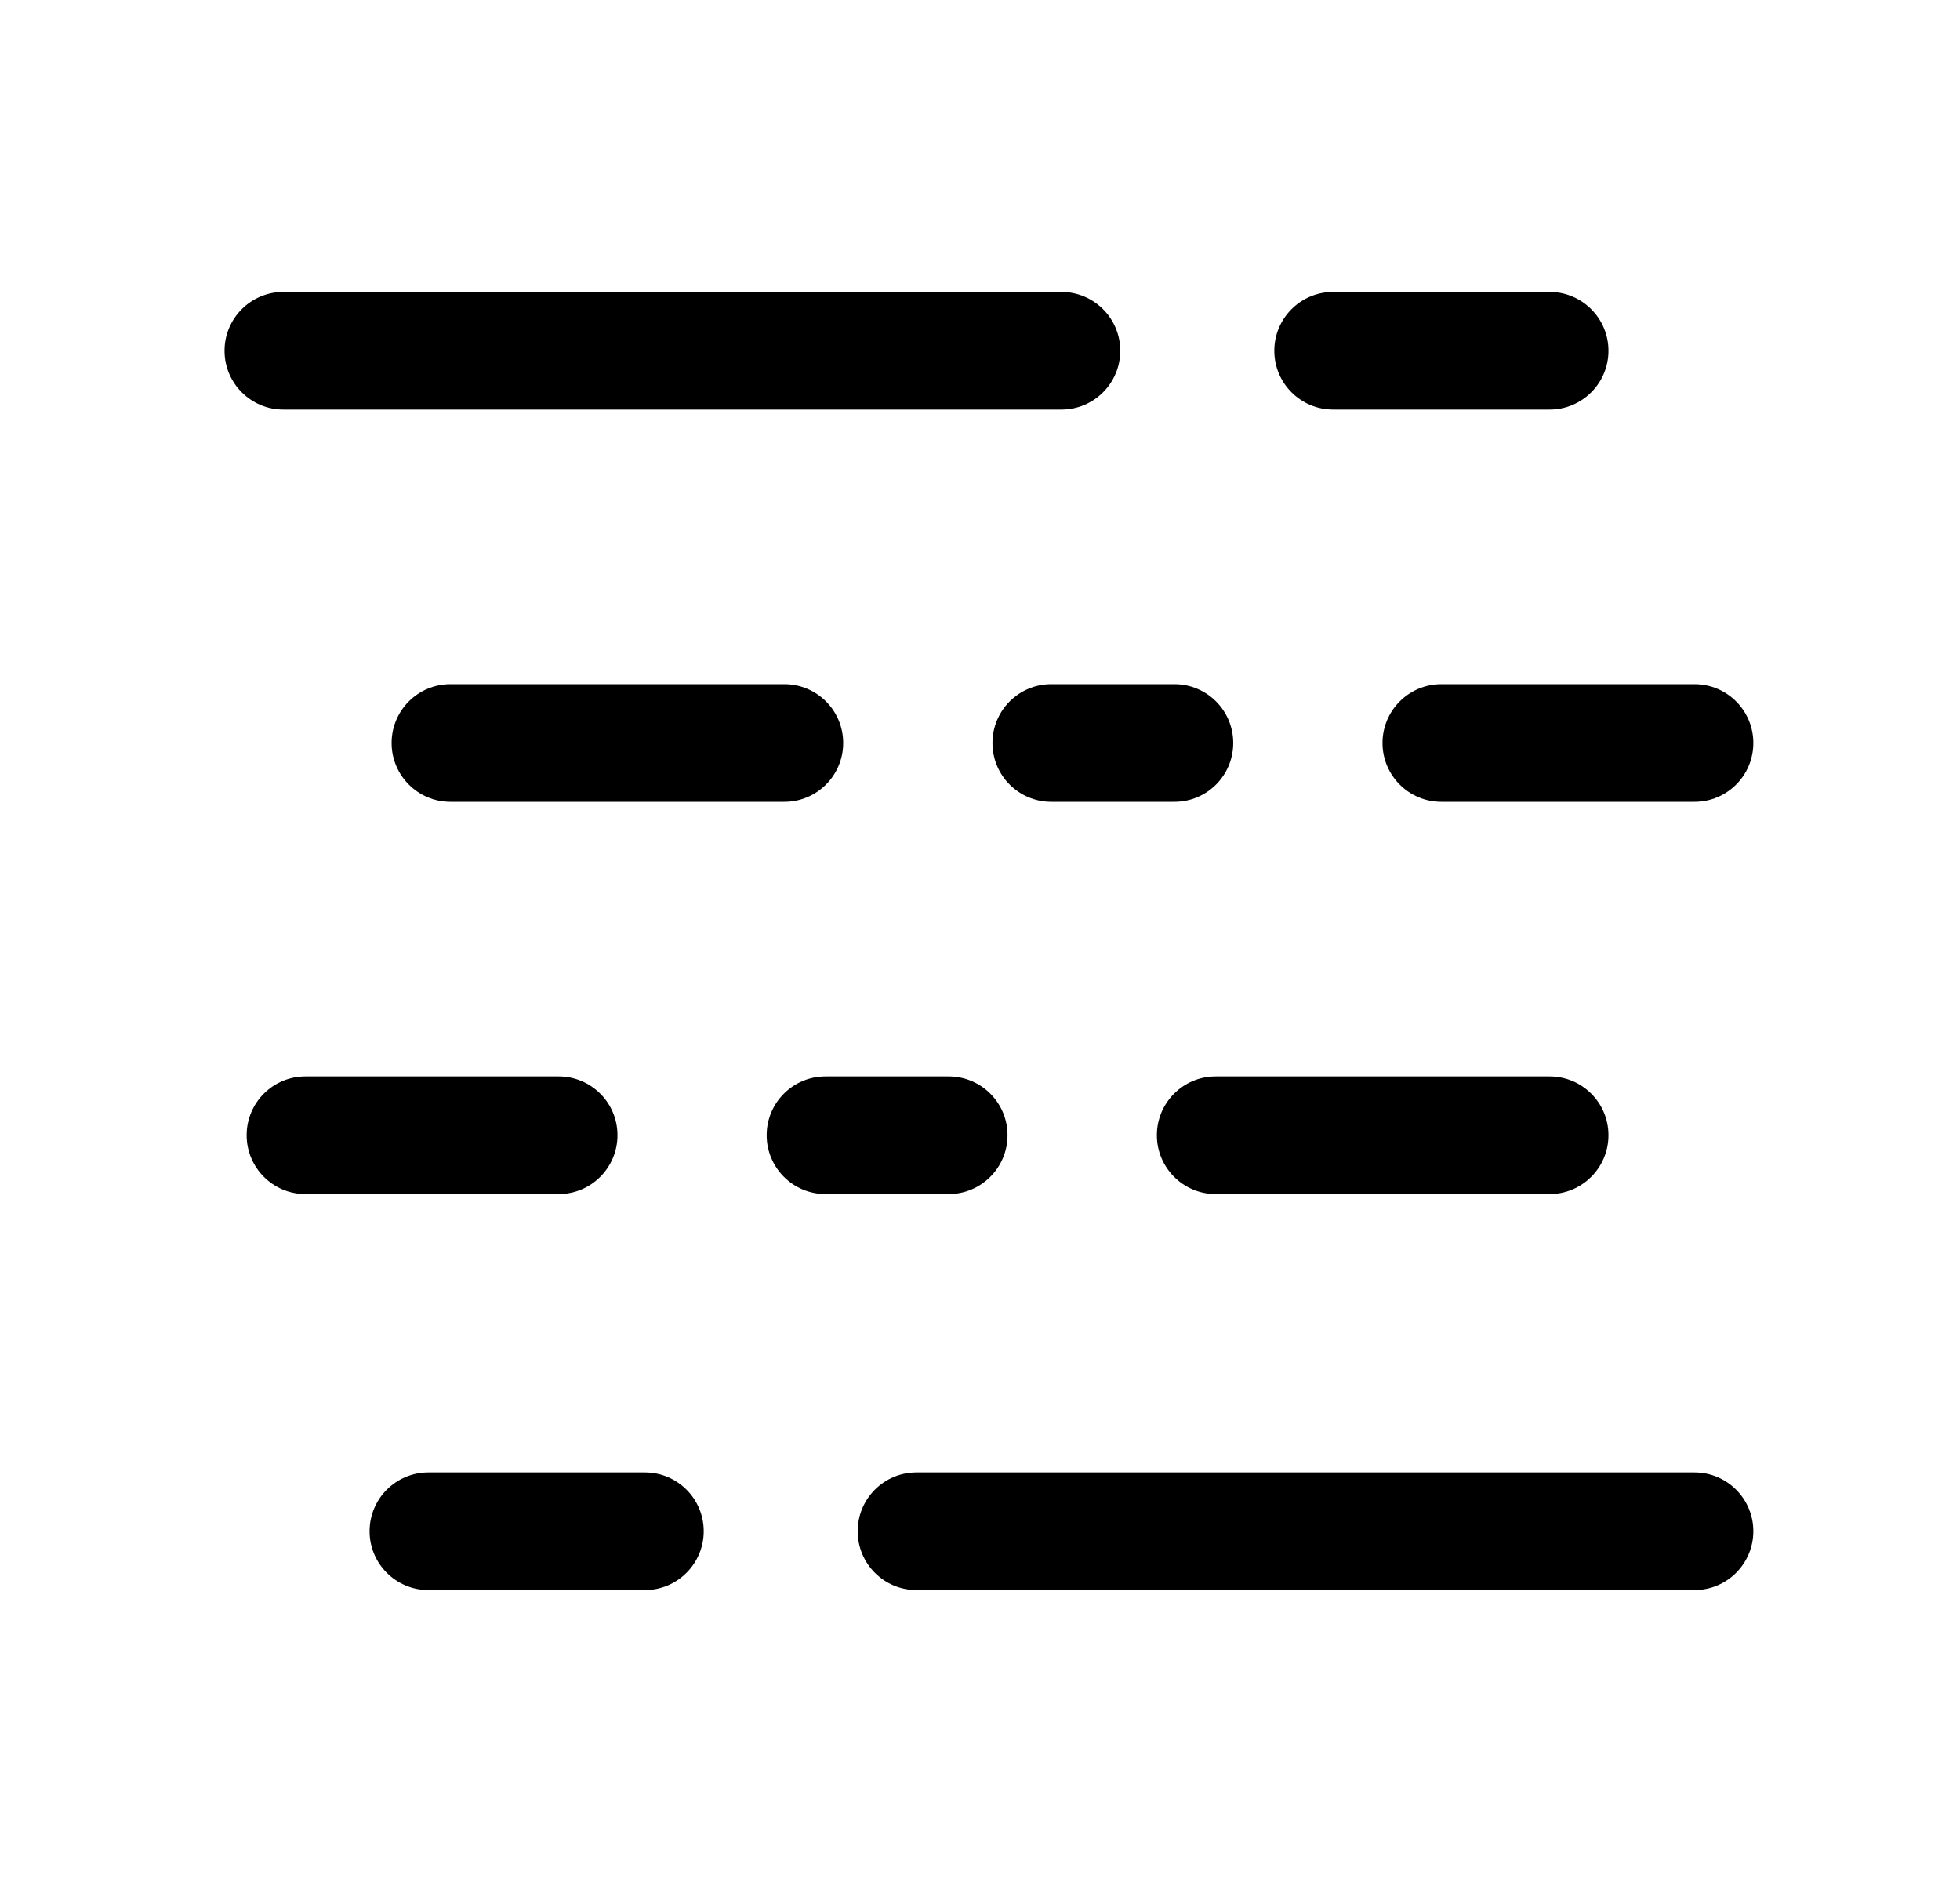 <svg width="25" height="24" viewBox="0 0 25 24" fill="none" xmlns="http://www.w3.org/2000/svg">
<path fill-rule="evenodd" clip-rule="evenodd" d="M10.94 19.527C10.94 19.941 11.275 20.277 11.69 20.277H21.614C22.028 20.277 22.364 19.941 22.364 19.527C22.364 19.113 22.028 18.777 21.614 18.777H11.69C11.275 18.777 10.94 19.113 10.94 19.527Z" fill="black"/>
<path fill-rule="evenodd" clip-rule="evenodd" d="M14.289 4.473C14.289 4.887 13.953 5.223 13.539 5.223H3.614C3.2 5.223 2.864 4.887 2.864 4.473C2.864 4.059 3.2 3.723 3.614 3.723H13.539C13.953 3.723 14.289 4.059 14.289 4.473Z" fill="black"/>
<path fill-rule="evenodd" clip-rule="evenodd" d="M4.714 19.527C4.714 19.941 5.05 20.277 5.464 20.277H8.226C8.64 20.277 8.976 19.941 8.976 19.527C8.976 19.113 8.64 18.777 8.226 18.777H5.464C5.05 18.777 4.714 19.113 4.714 19.527Z" fill="black"/>
<path fill-rule="evenodd" clip-rule="evenodd" d="M20.516 4.473C20.516 4.887 20.18 5.223 19.766 5.223H17.004C16.59 5.223 16.254 4.887 16.254 4.473C16.254 4.059 16.59 3.723 17.004 3.723H19.766C20.18 3.723 20.516 4.059 20.516 4.473Z" fill="black"/>
<path fill-rule="evenodd" clip-rule="evenodd" d="M22.364 9.475C22.364 9.061 22.029 8.725 21.614 8.725L18.384 8.725C17.97 8.725 17.634 9.061 17.634 9.475C17.634 9.889 17.97 10.225 18.384 10.225L21.614 10.225C22.029 10.225 22.364 9.889 22.364 9.475Z" fill="black"/>
<path fill-rule="evenodd" clip-rule="evenodd" d="M3.146 14.477C3.146 14.062 3.481 13.727 3.896 13.727L7.126 13.727C7.54 13.727 7.876 14.062 7.876 14.477C7.876 14.891 7.54 15.227 7.126 15.227L3.896 15.227C3.481 15.227 3.146 14.891 3.146 14.477Z" fill="black"/>
<path fill-rule="evenodd" clip-rule="evenodd" d="M10.755 9.475C10.755 9.06 10.419 8.725 10.005 8.725H5.745C5.331 8.725 4.995 9.06 4.995 9.475C4.995 9.889 5.331 10.225 5.745 10.225H10.005C10.419 10.225 10.755 9.889 10.755 9.475Z" fill="black"/>
<path fill-rule="evenodd" clip-rule="evenodd" d="M14.756 14.477C14.756 14.062 15.092 13.727 15.506 13.727H19.766C20.18 13.727 20.516 14.062 20.516 14.477C20.516 14.891 20.18 15.227 19.766 15.227H15.506C15.092 15.227 14.756 14.891 14.756 14.477Z" fill="black"/>
<path fill-rule="evenodd" clip-rule="evenodd" d="M15.73 9.475C15.73 9.061 15.395 8.725 14.98 8.725H13.409C12.994 8.725 12.659 9.061 12.659 9.475C12.659 9.889 12.994 10.225 13.409 10.225H14.98C15.395 10.225 15.73 9.889 15.73 9.475Z" fill="black"/>
<path fill-rule="evenodd" clip-rule="evenodd" d="M9.779 14.477C9.779 14.062 10.115 13.727 10.529 13.727H12.101C12.515 13.727 12.851 14.062 12.851 14.477C12.851 14.891 12.515 15.227 12.101 15.227H10.529C10.115 15.227 9.779 14.891 9.779 14.477Z" fill="black"/>
</svg>